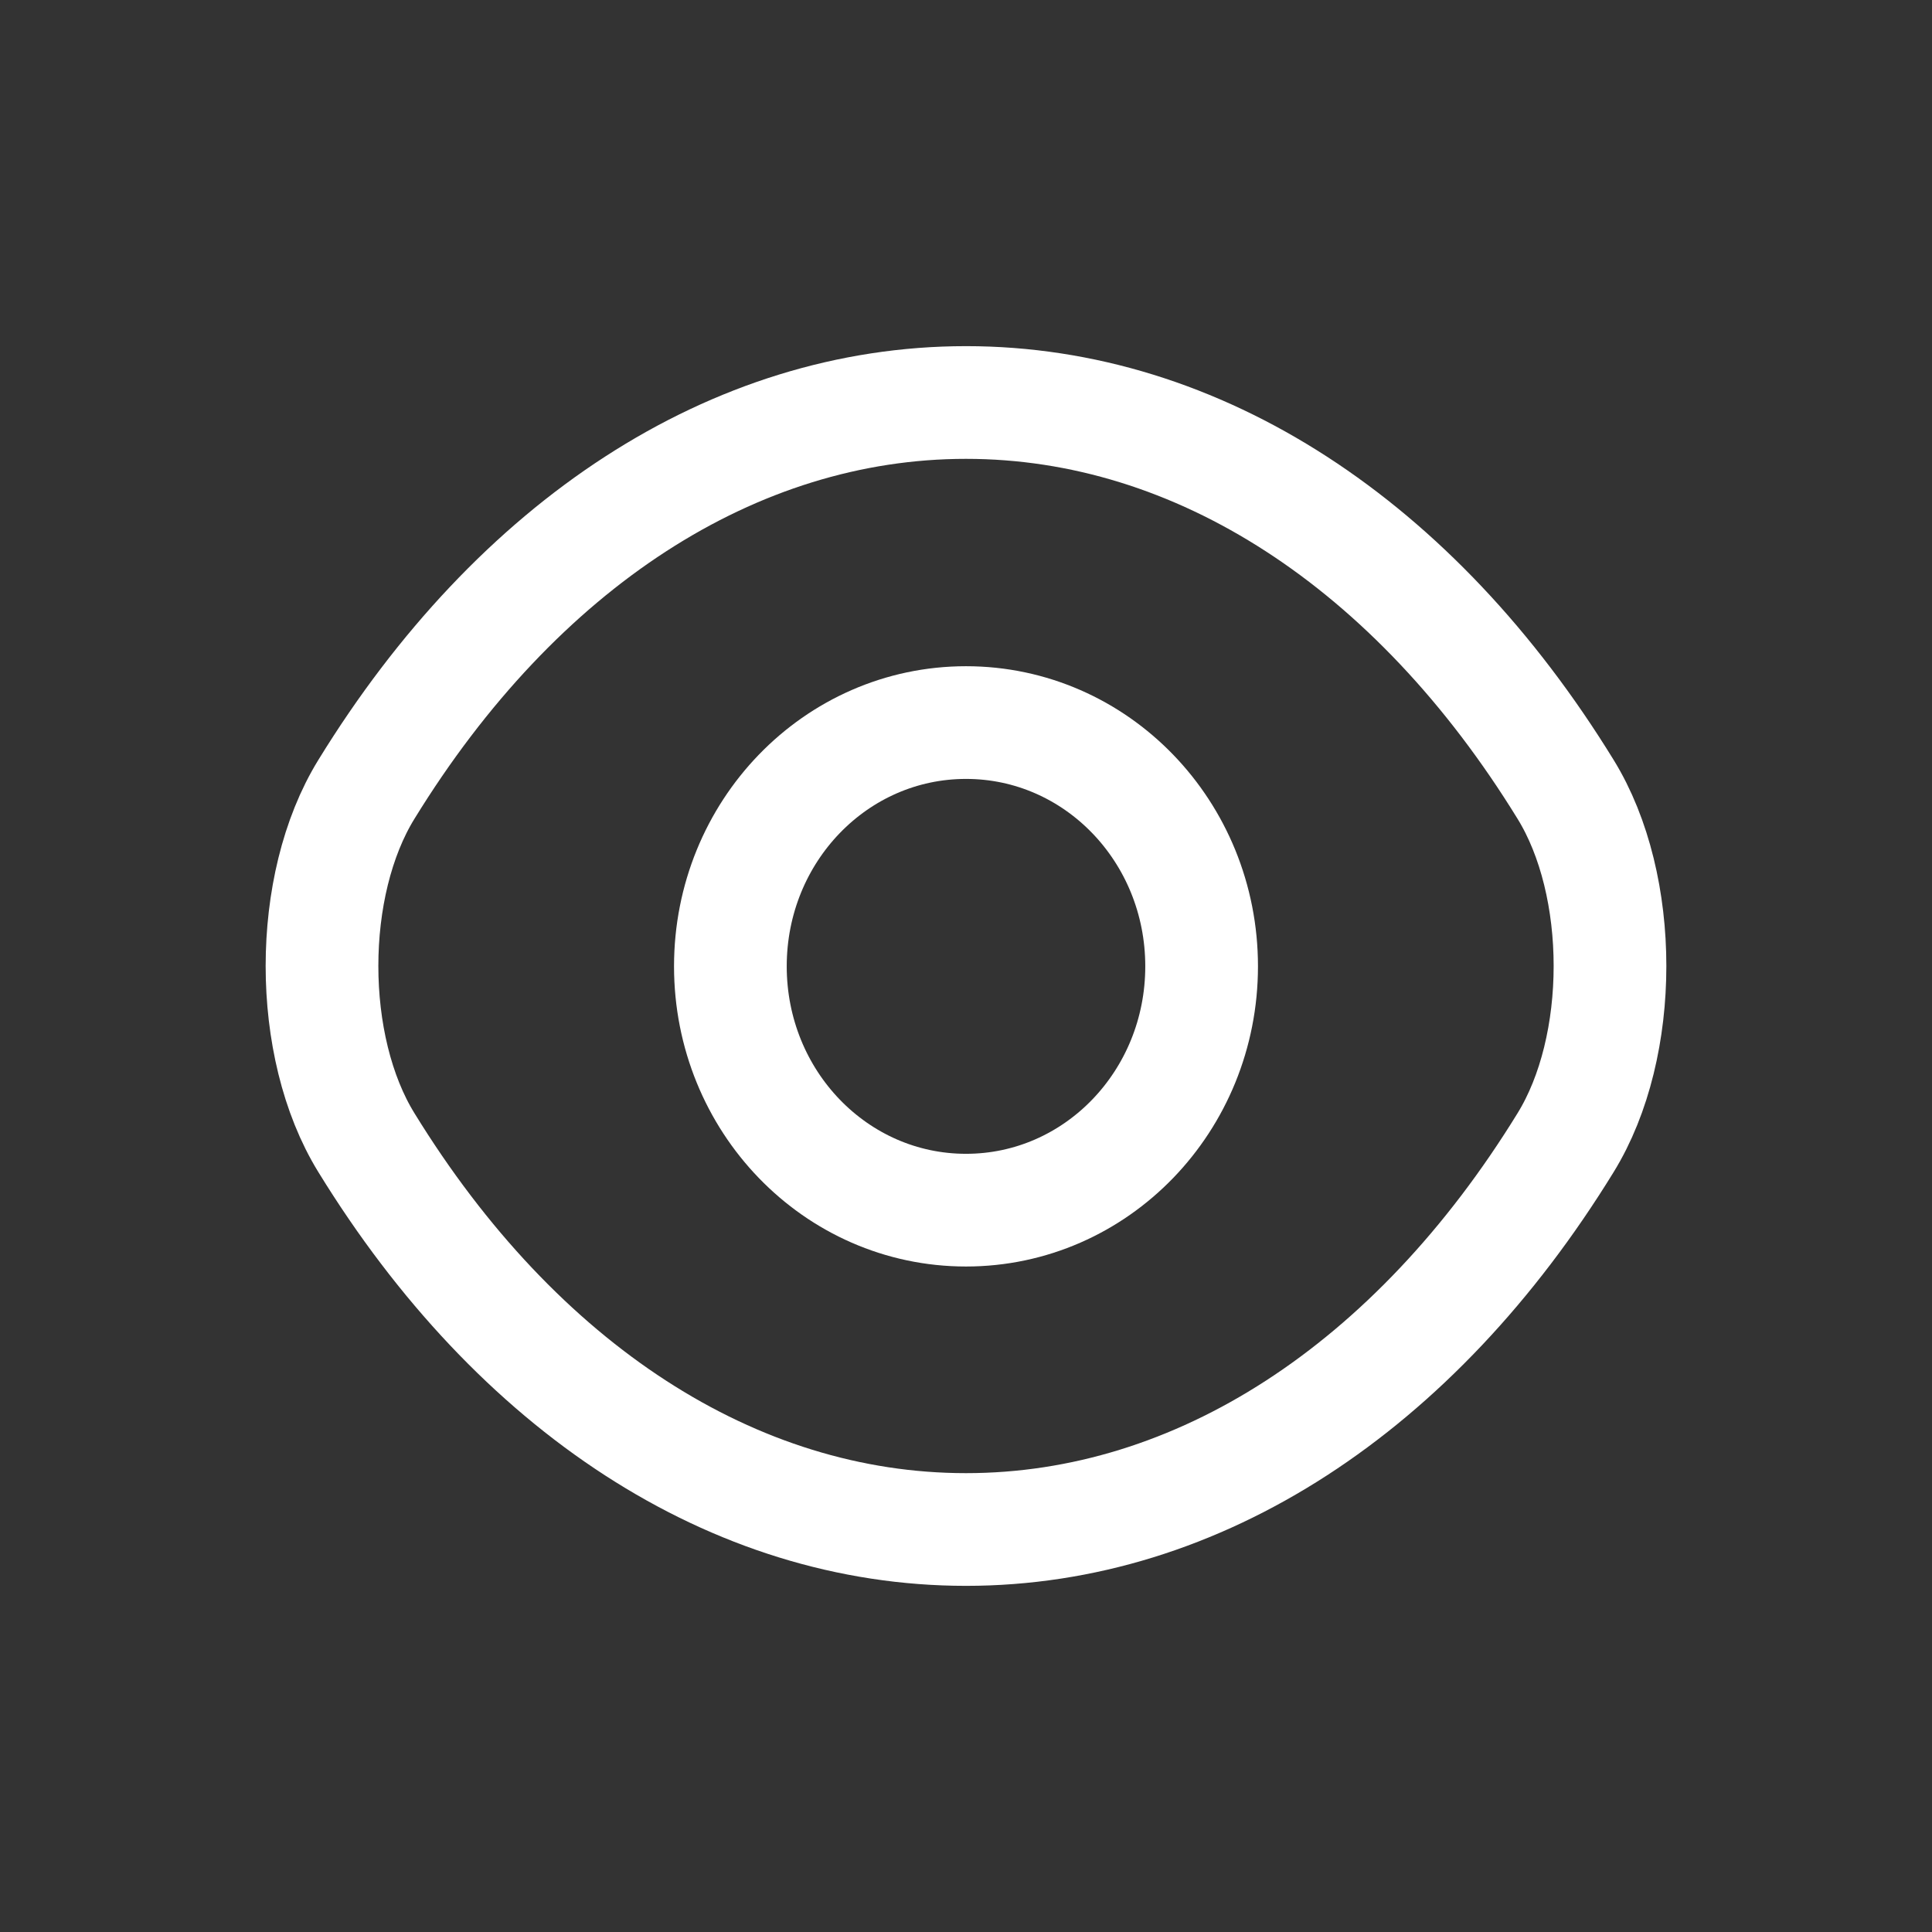 <svg width="24" height="24" viewBox="0 0 24 24" fill="none" xmlns="http://www.w3.org/2000/svg">
<rect x="0" y="0" width="24" height="24" fill="#333333" stroke="none"/>
<path d="M14.927 12.004C14.927 13.679 13.619 15.033 12 15.033C10.381 15.033 9.073 13.679 9.073 12.004C9.073 10.329 10.381 8.976 12 8.976C13.619 8.976 14.927 10.329 14.927 12.004Z" stroke="white" stroke-width="1.4" stroke-linecap="round" stroke-linejoin="round"/>
<path d="M12 19C14.886 19 17.576 17.241 19.448 14.195C20.184 13.002 20.184 10.998 19.448 9.805C17.576 6.76 14.886 5 12 5C9.114 5 6.424 6.76 4.552 9.805C3.816 10.998 3.816 13.002 4.552 14.195C6.424 17.241 9.114 19 12 19Z" stroke="white" stroke-width="1.4" stroke-linecap="round" stroke-linejoin="round"/>
</svg>
